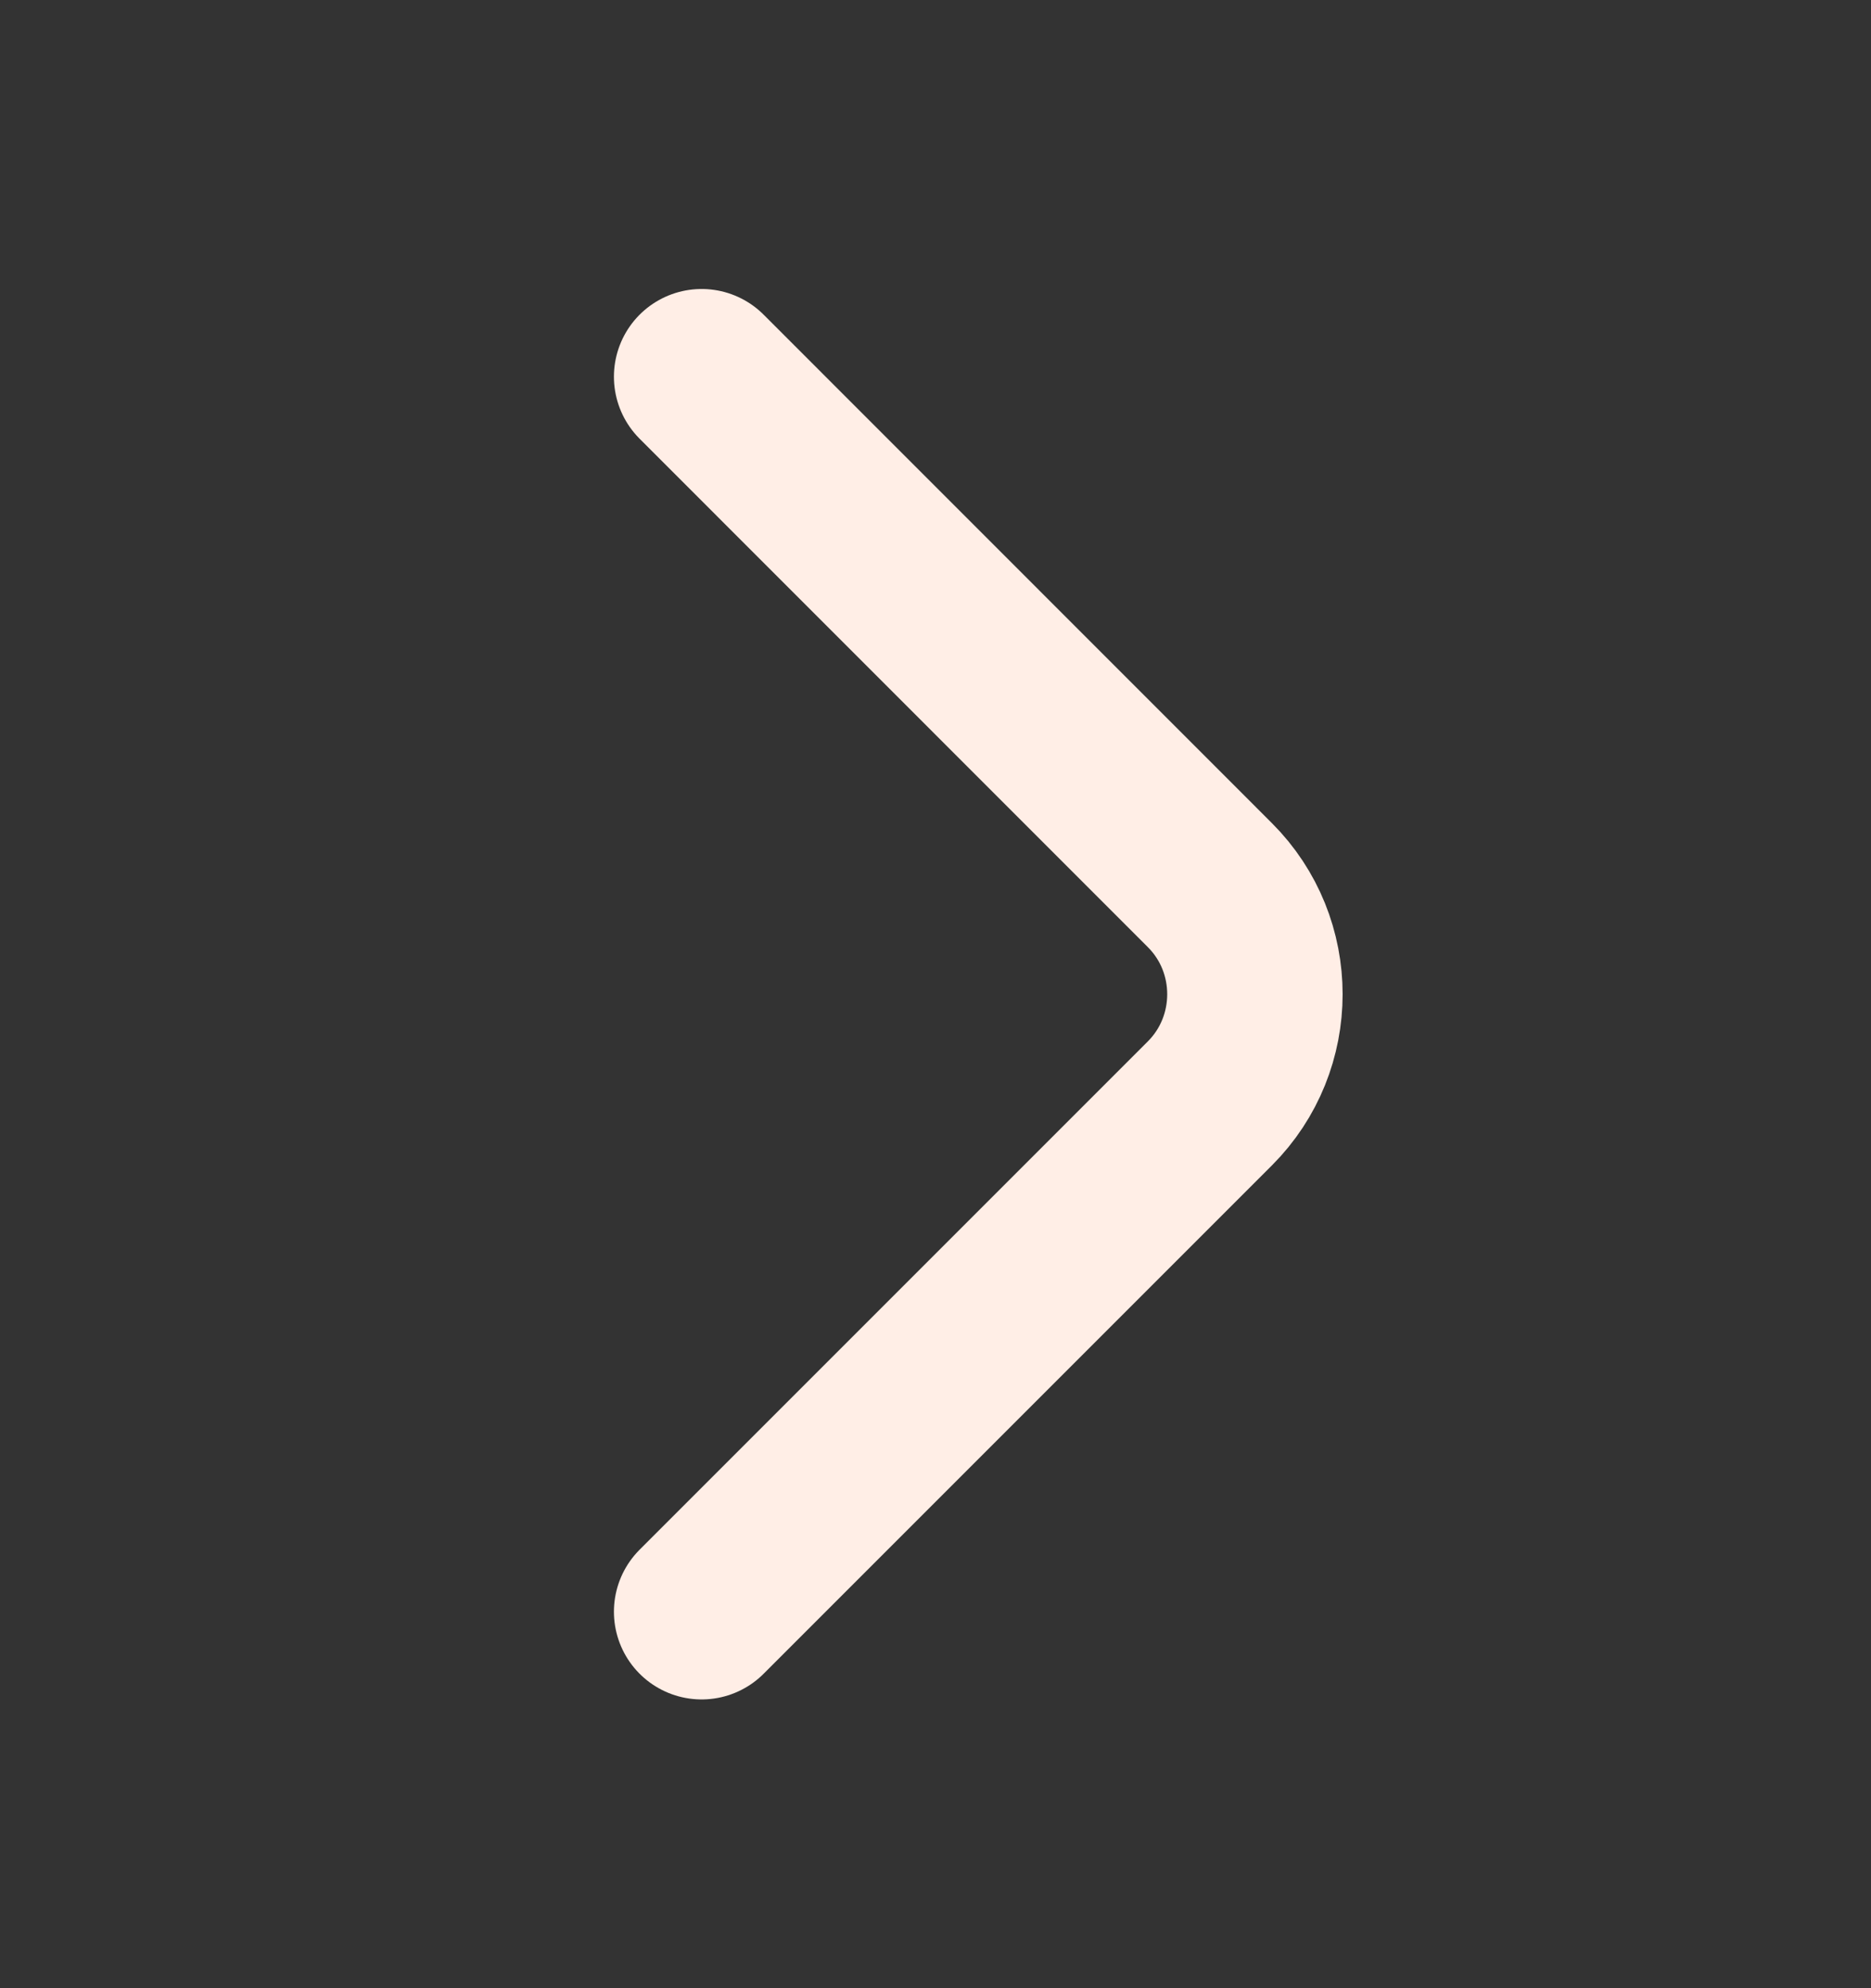 <svg width="16" height="17" viewBox="0 0 16 17" fill="none" xmlns="http://www.w3.org/2000/svg">
<rect x="0" y="0" width="16" height="17" fill="#333333" stroke="none"/>
<path d="M6 3.221L10.346 7.568C10.86 8.081 10.86 8.921 10.346 9.435L6 13.781" stroke="#FFEEE6" stroke-width="1.5" stroke-miterlimit="10" stroke-linecap="round" stroke-linejoin="round"/>
</svg>
